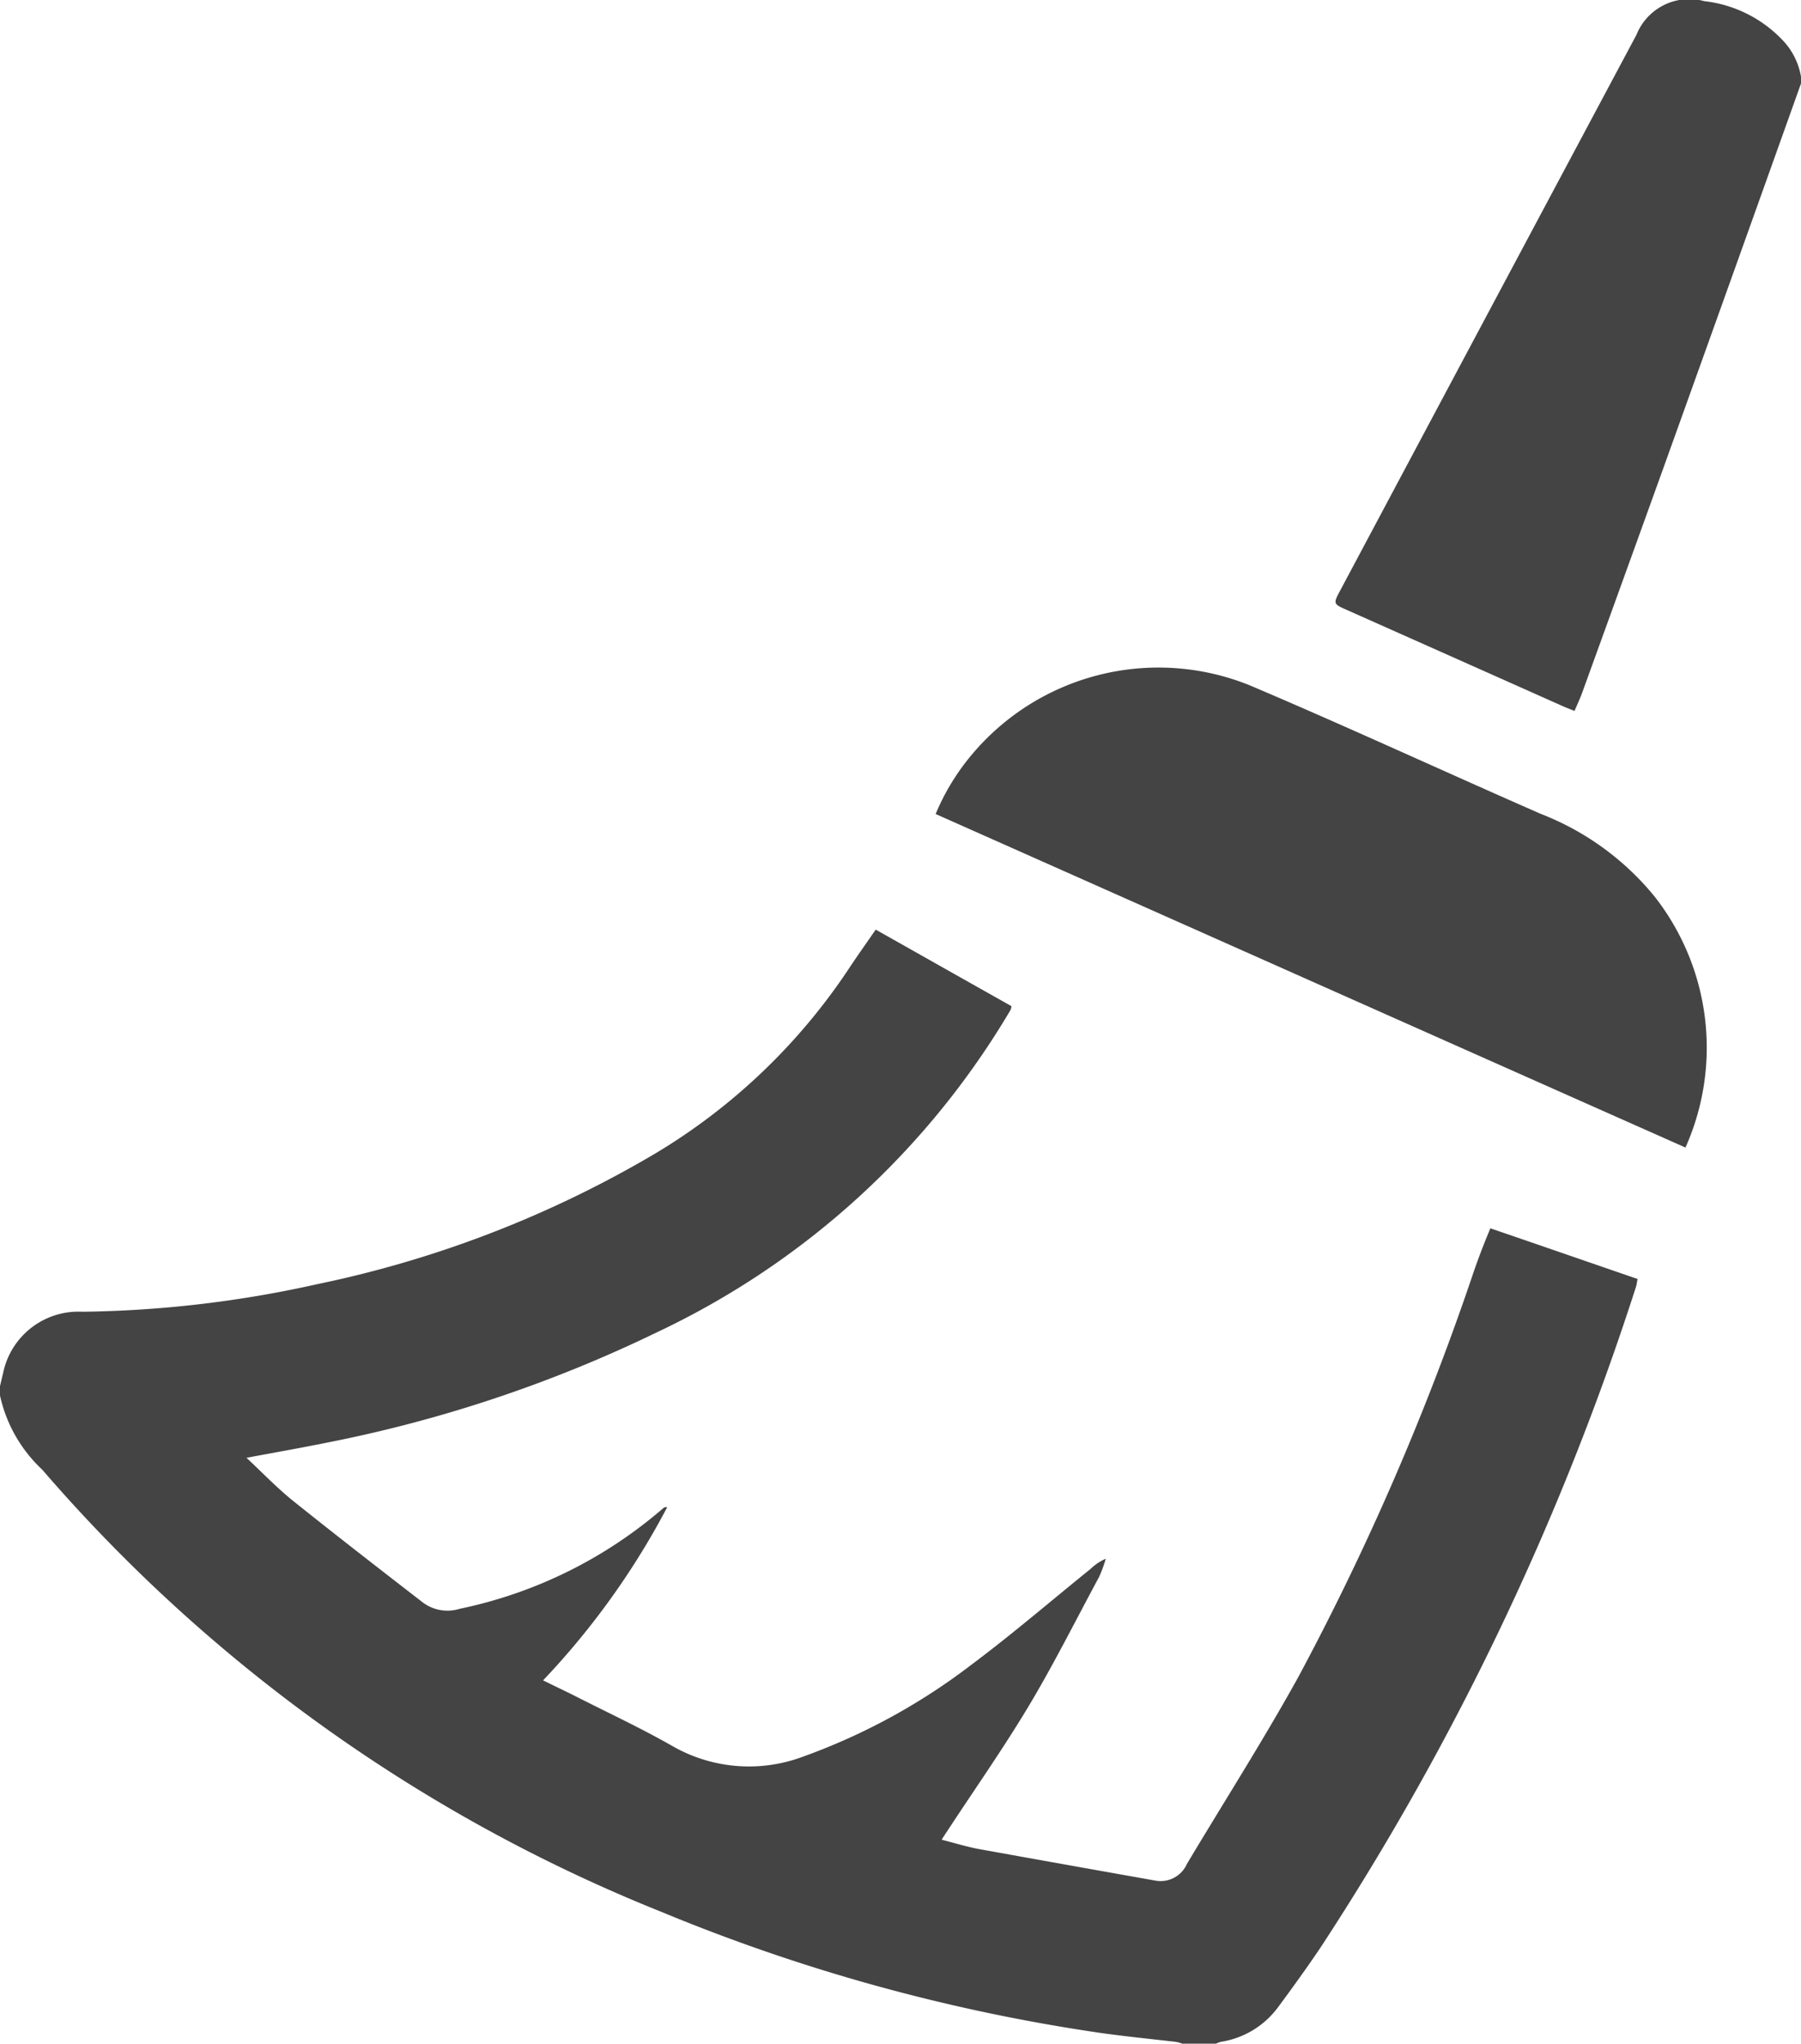 <svg id="Group_3759" data-name="Group 3759" xmlns="http://www.w3.org/2000/svg" viewBox="0 0 62.558 70.98">
  <defs>
    <style>
      .cls-1 {
        fill: #444;
      }
    </style>
  </defs>
  <path id="Path_341" data-name="Path 341" class="cls-1" d="M4148.305,457.538a91.653,91.653,0,0,1-6.107,14.12c-1.217,2.2-2.579,4.332-3.869,6.491a1,1,0,0,1-1.1.58q-3.064-.543-6.121-1.094c-.428-.08-.848-.21-1.3-.326.1-.159.174-.268.246-.377.927-1.413,1.9-2.8,2.767-4.245s1.645-3,2.457-4.506a4.631,4.631,0,0,0,.231-.63,1.728,1.728,0,0,0-.521.348c-1.391,1.123-2.746,2.289-4.173,3.354a21.649,21.649,0,0,1-5.825,3.173,5.344,5.344,0,0,1-4.571-.391c-1.058-.6-2.159-1.116-3.245-1.666-.392-.2-.8-.391-1.21-.594a26.878,26.878,0,0,0,4.311-6.013.153.153,0,0,0-.124.022,15.667,15.667,0,0,1-7.085,3.506,1.426,1.426,0,0,1-1.275-.217c-1.507-1.166-3.014-2.333-4.506-3.528-.558-.449-1.058-.971-1.623-1.5.971-.181,1.876-.341,2.774-.522a47.017,47.017,0,0,0,11.49-3.84,28.254,28.254,0,0,0,12.28-11.2.8.8,0,0,0,.028-.123c-1.572-.884-3.136-1.768-4.716-2.659-.34.493-.666.949-.971,1.413a21.025,21.025,0,0,1-6.658,6.346,38.342,38.342,0,0,1-11.78,4.557,39.5,39.5,0,0,1-8.144.956,2.67,2.67,0,0,0-2.76,2.144c-.037.152-.072.3-.109.456v.29a4.971,4.971,0,0,0,1.471,2.594,55.809,55.809,0,0,0,21.524,15.366,63.859,63.859,0,0,0,15.221,4.195c.869.123,1.746.21,2.623.312a1.44,1.44,0,0,1,.239.065h1.16a1.456,1.456,0,0,1,.167-.065,3.045,3.045,0,0,0,2.014-1.232c.493-.667.985-1.348,1.449-2.036a94.881,94.881,0,0,0,10.968-22.973c.021-.072.029-.159.051-.254-1.71-.587-3.4-1.174-5.115-1.76C4148.653,456.589,4148.472,457.059,4148.305,457.538Z" transform="translate(-4097.1 -413.414)"/>
  <path id="Path_342" data-name="Path 342" class="cls-1" d="M4752.9,1.416a4.437,4.437,0,0,0-2.7-1.333,1.974,1.974,0,0,0-2.354,1.166q-5.15,9.65-10.294,19.307c-.246.456-.239.464.239.674q3.76,1.674,7.527,3.354c.116.051.239.094.376.152.095-.232.188-.42.261-.623q1.435-3.956,2.862-7.918,2.38-6.629,4.745-13.258V2.72A2.418,2.418,0,0,0,4752.9,1.416Z" transform="translate(-4691.002 -0.043)"/>
  <path id="Path_343" data-name="Path 343" class="cls-1" d="M4566.731,324.818c-3.376-1.478-6.723-3.028-10.121-4.47a8.461,8.461,0,0,0-9.7,2.463,7.93,7.93,0,0,0-1.21,2.007c8.687,3.861,17.336,7.716,26.045,11.584a8.511,8.511,0,0,0-1.058-8.7A9.544,9.544,0,0,0,4566.731,324.818Z" transform="translate(-4513.2 -296.546)"/>
</svg>
